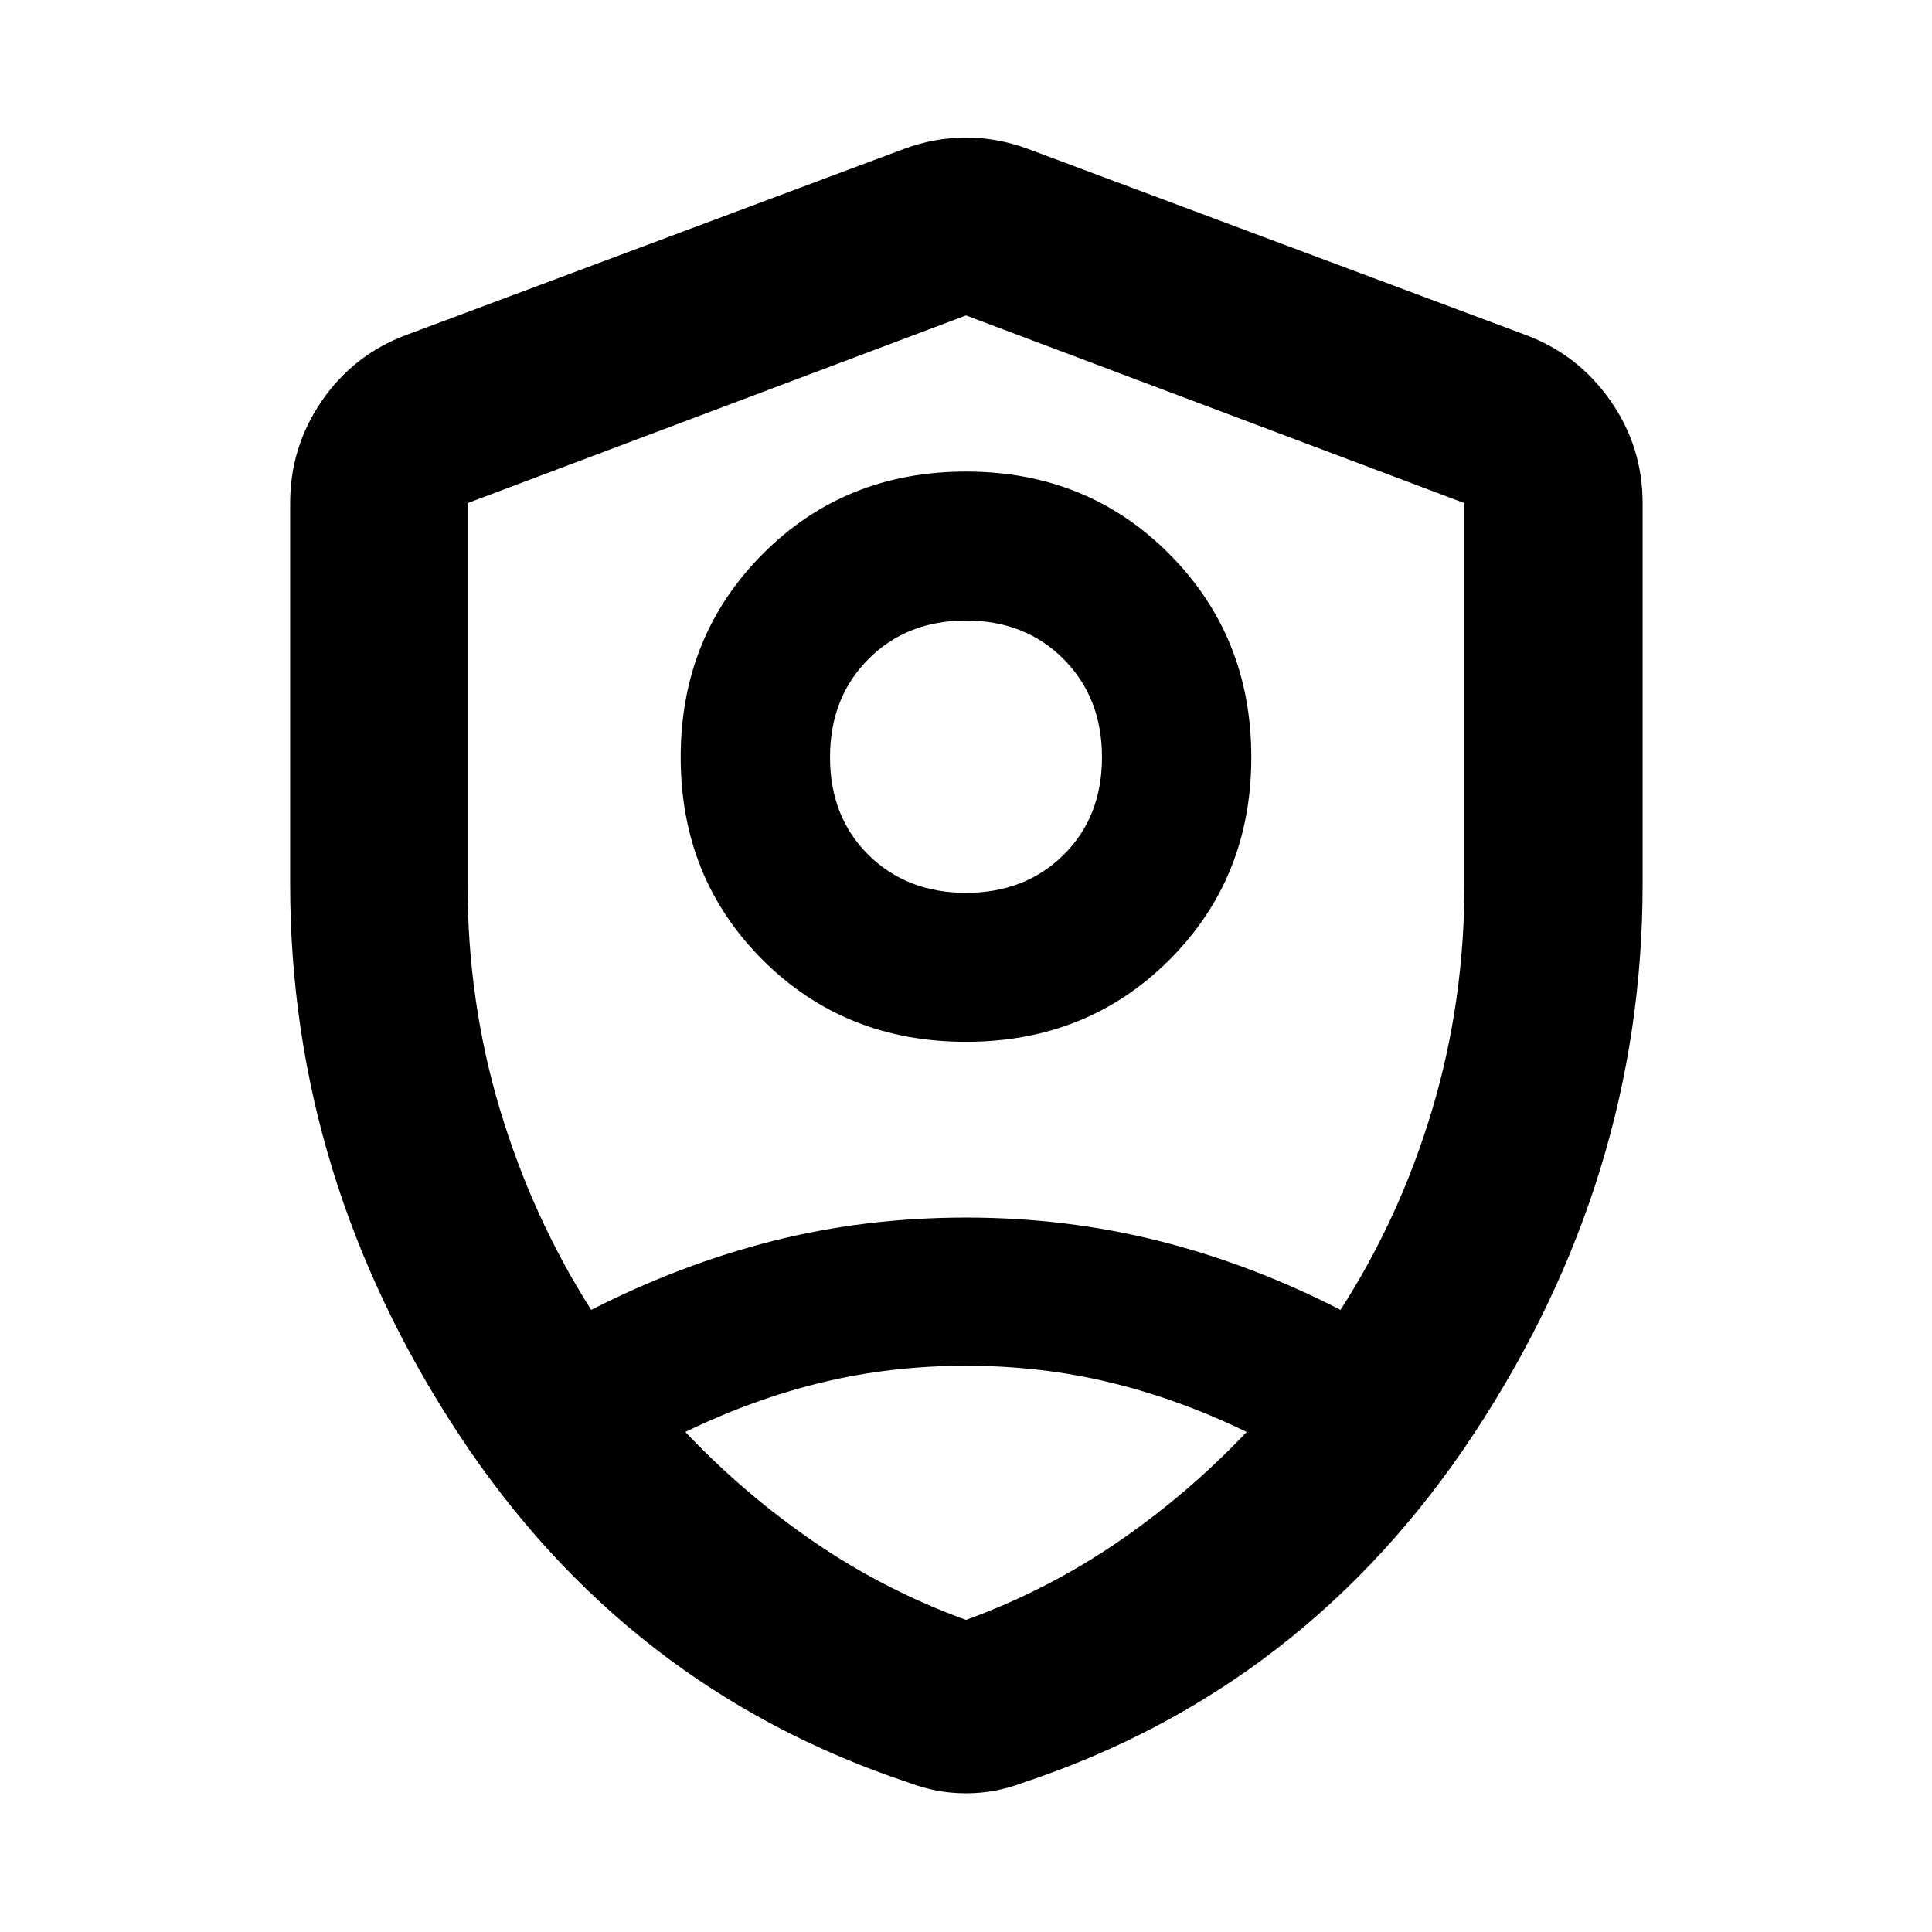 <svg xmlns="http://www.w3.org/2000/svg" height="40" viewBox="0 -960 960 960" width="40"><path d="M480-442.333q-60.277 0-101.022-40.682-40.746-40.681-40.746-100.71 0-60.029 40.746-100.993Q419.723-725.681 480-725.681q60.277 0 101.022 40.963 40.746 40.964 40.746 100.993 0 60.029-40.746 100.71Q540.277-442.333 480-442.333Zm0-74.015q29.399 0 48.482-18.869 19.083-18.87 19.083-48.508 0-29.637-19.083-48.79-19.083-19.152-48.482-19.152t-48.482 19.152q-19.083 19.153-19.083 48.79 0 29.638 19.083 48.508 19.083 18.869 48.482 18.869Zm0 447.421q-7.362 0-14.246-1.282-6.885-1.283-13.725-3.848-140.87-46.711-224.363-173.711-83.493-127-83.493-272.899V-710q0-27.971 15.747-50.812 15.746-22.841 41.529-32.58l247.681-92.594q15.203-5.652 30.87-5.652 15.667 0 30.87 5.652l247.681 92.594q25.783 9.739 41.718 32.58 15.935 22.841 15.935 50.812v189.333q0 145.899-83.682 272.899-83.681 127-224.551 173.71-6.84 2.566-13.725 3.849-6.884 1.282-14.246 1.282Zm0-410.319Zm0-324.015L232.319-710v189.166q0 58.472 16.101 112.109 16.102 53.638 45.348 99.609 44.102-22.536 90.065-34.21Q429.797-355 480.098-355q49.736 0 95.978 11.674 46.243 11.674 90.012 34.21 29.579-45.971 45.586-99.609 16.007-53.637 16.007-112.109V-710L480-803.261Zm.011 521.899q-37.257 0-71.576 8.297-34.319 8.297-67.913 24.601 29.681 31.261 64.565 55.037 34.884 23.775 74.913 38.34 40.029-14.565 74.913-38.34 34.884-23.776 64.565-55.037-33.594-16.304-67.902-24.601t-71.565-8.297Z"/></svg>